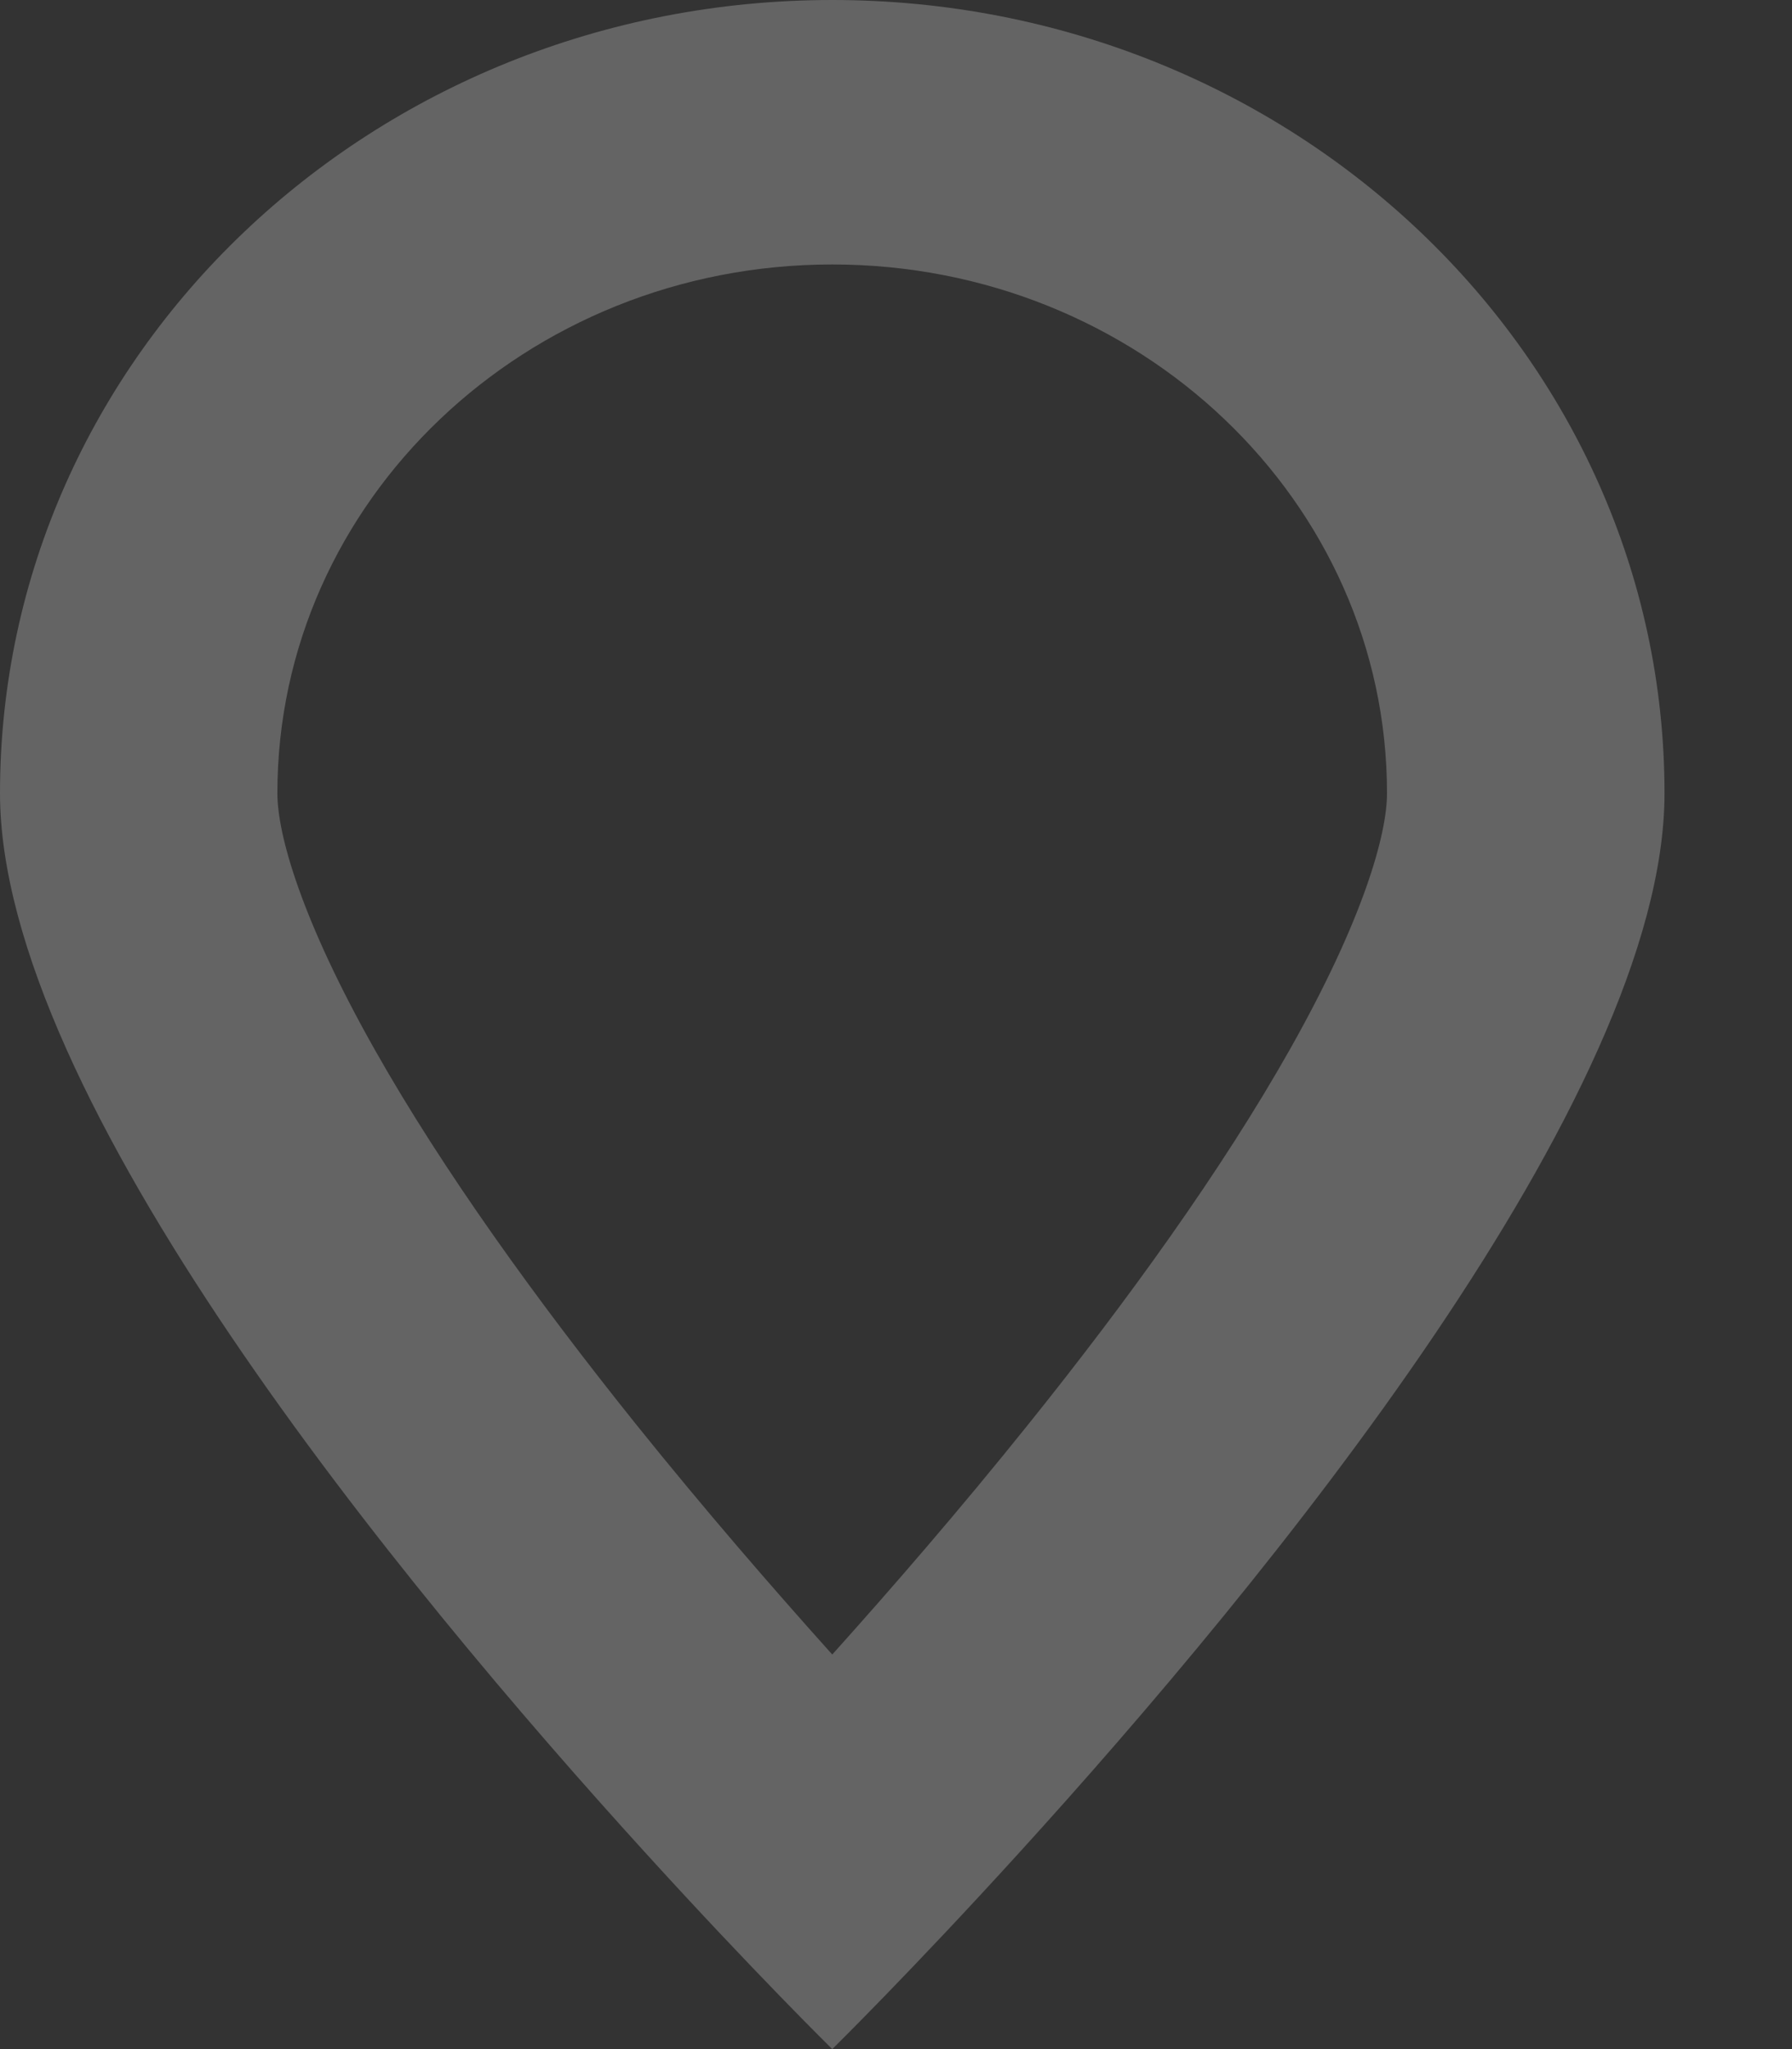 <svg width="14" height="16" viewBox="0 0 14 16" fill="none" xmlns="http://www.w3.org/2000/svg">
    <rect x="0" y="0" width="14" height="16" fill="#333333" stroke="none"/>
    <path fill-rule="evenodd" clip-rule="evenodd"
        d="M10.079 8.191C10.647 7.185 10.836 6.519 10.836 6.194C10.836 3.913 8.896 2.065 6.502 2.065C4.108 2.065 2.167 3.913 2.167 6.194C2.167 6.519 2.357 7.185 2.925 8.191C3.458 9.136 4.196 10.158 4.972 11.125C5.501 11.783 6.032 12.396 6.502 12.919C6.972 12.396 7.503 11.783 8.031 11.125C8.808 10.158 9.546 9.136 10.079 8.191ZM7.962 14.467C9.879 12.361 13.004 8.565 13.004 6.194C13.004 2.773 10.093 0 6.502 0C2.911 0 0 2.773 0 6.194C0 8.565 3.125 12.361 5.042 14.467C5.89 15.399 6.502 16 6.502 16C6.502 16 7.114 15.399 7.962 14.467Z"
        fill="white" fill-opacity="0.24" />
</svg>
    